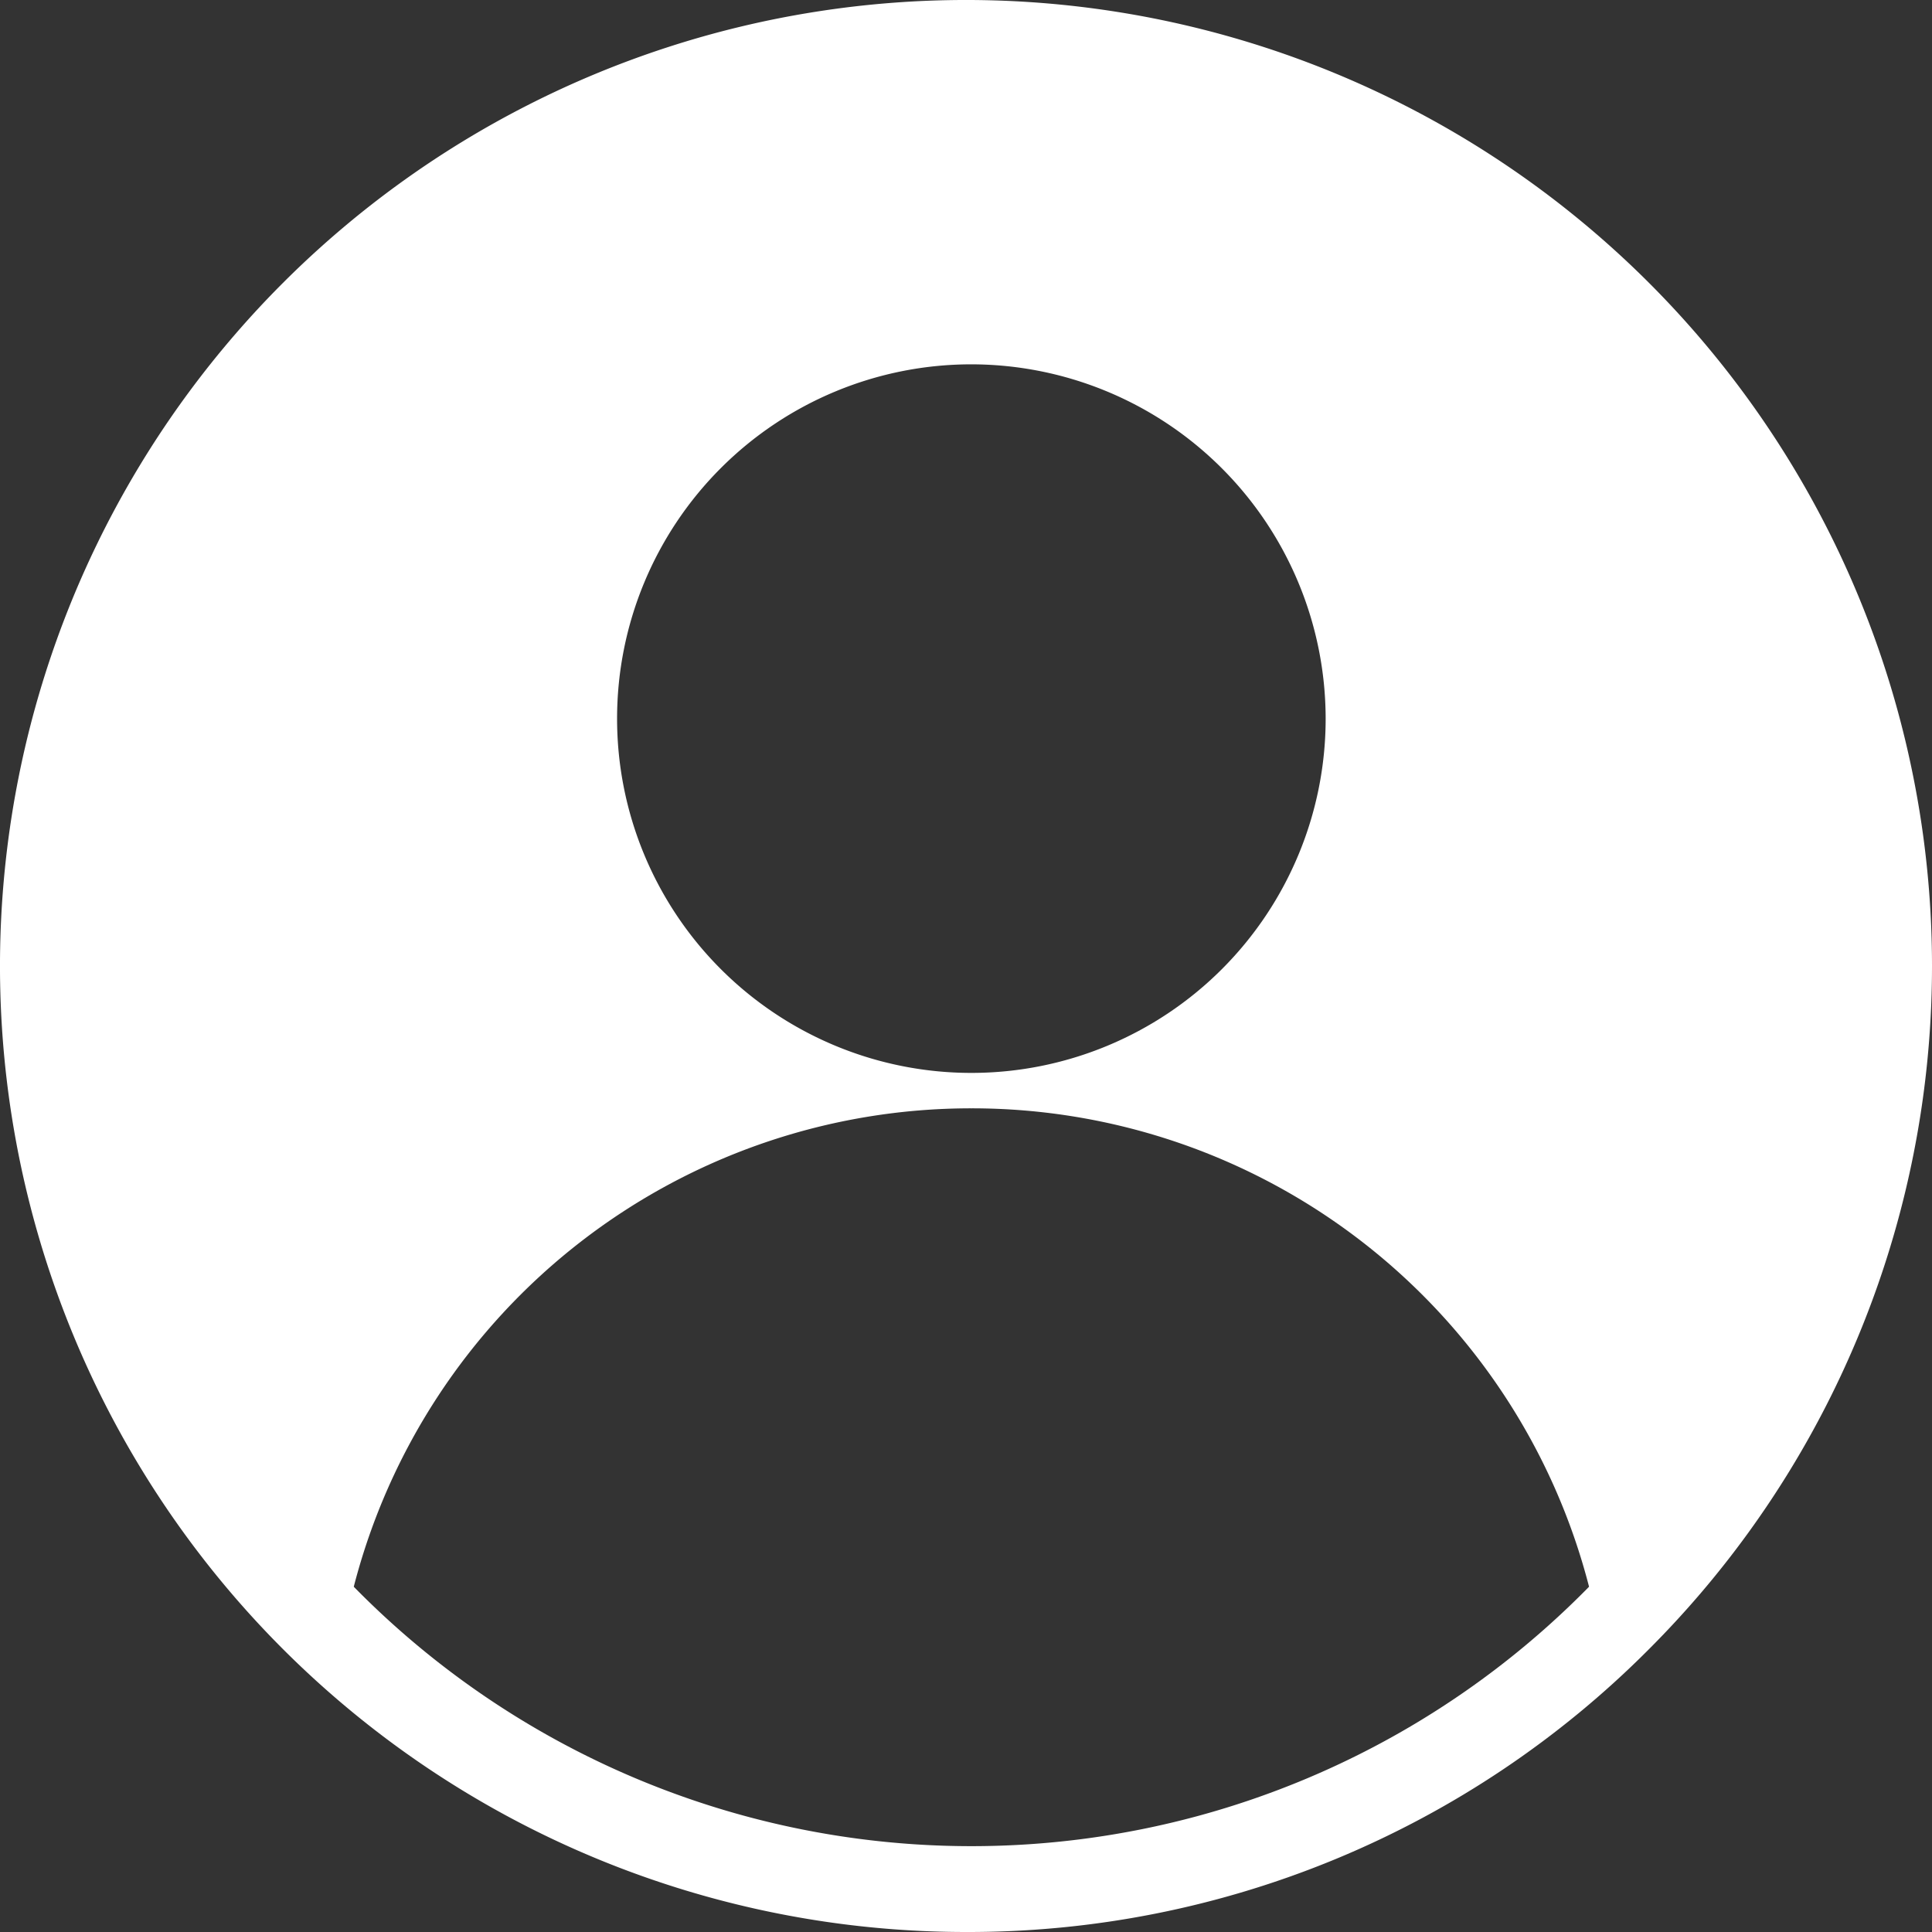 <svg xmlns="http://www.w3.org/2000/svg" viewBox="1192 128 45 45">
  <rect x="1192" y="128" width="45" height="45" fill="#333333" stroke="none"/>
  <defs>
    <style>
      .cls-1 {
        fill: #fff;
      }
    </style>
  </defs>
  <path id="Subtraction_11" data-name="Subtraction 11" class="cls-1" d="M22.5,45A22.5,22.5,0,0,1,6.59,6.59,22.5,22.5,0,1,1,38.41,38.41,22.353,22.353,0,0,1,22.5,45Zm.125-19.185A14.844,14.844,0,0,0,8.24,36.958a20.146,20.146,0,0,0,28.772,0A14.844,14.844,0,0,0,22.625,25.815Zm0-17.329a8.252,8.252,0,1,0,8.252,8.252A8.261,8.261,0,0,0,22.625,8.486Z" transform="translate(1192 128)"/>
</svg>
